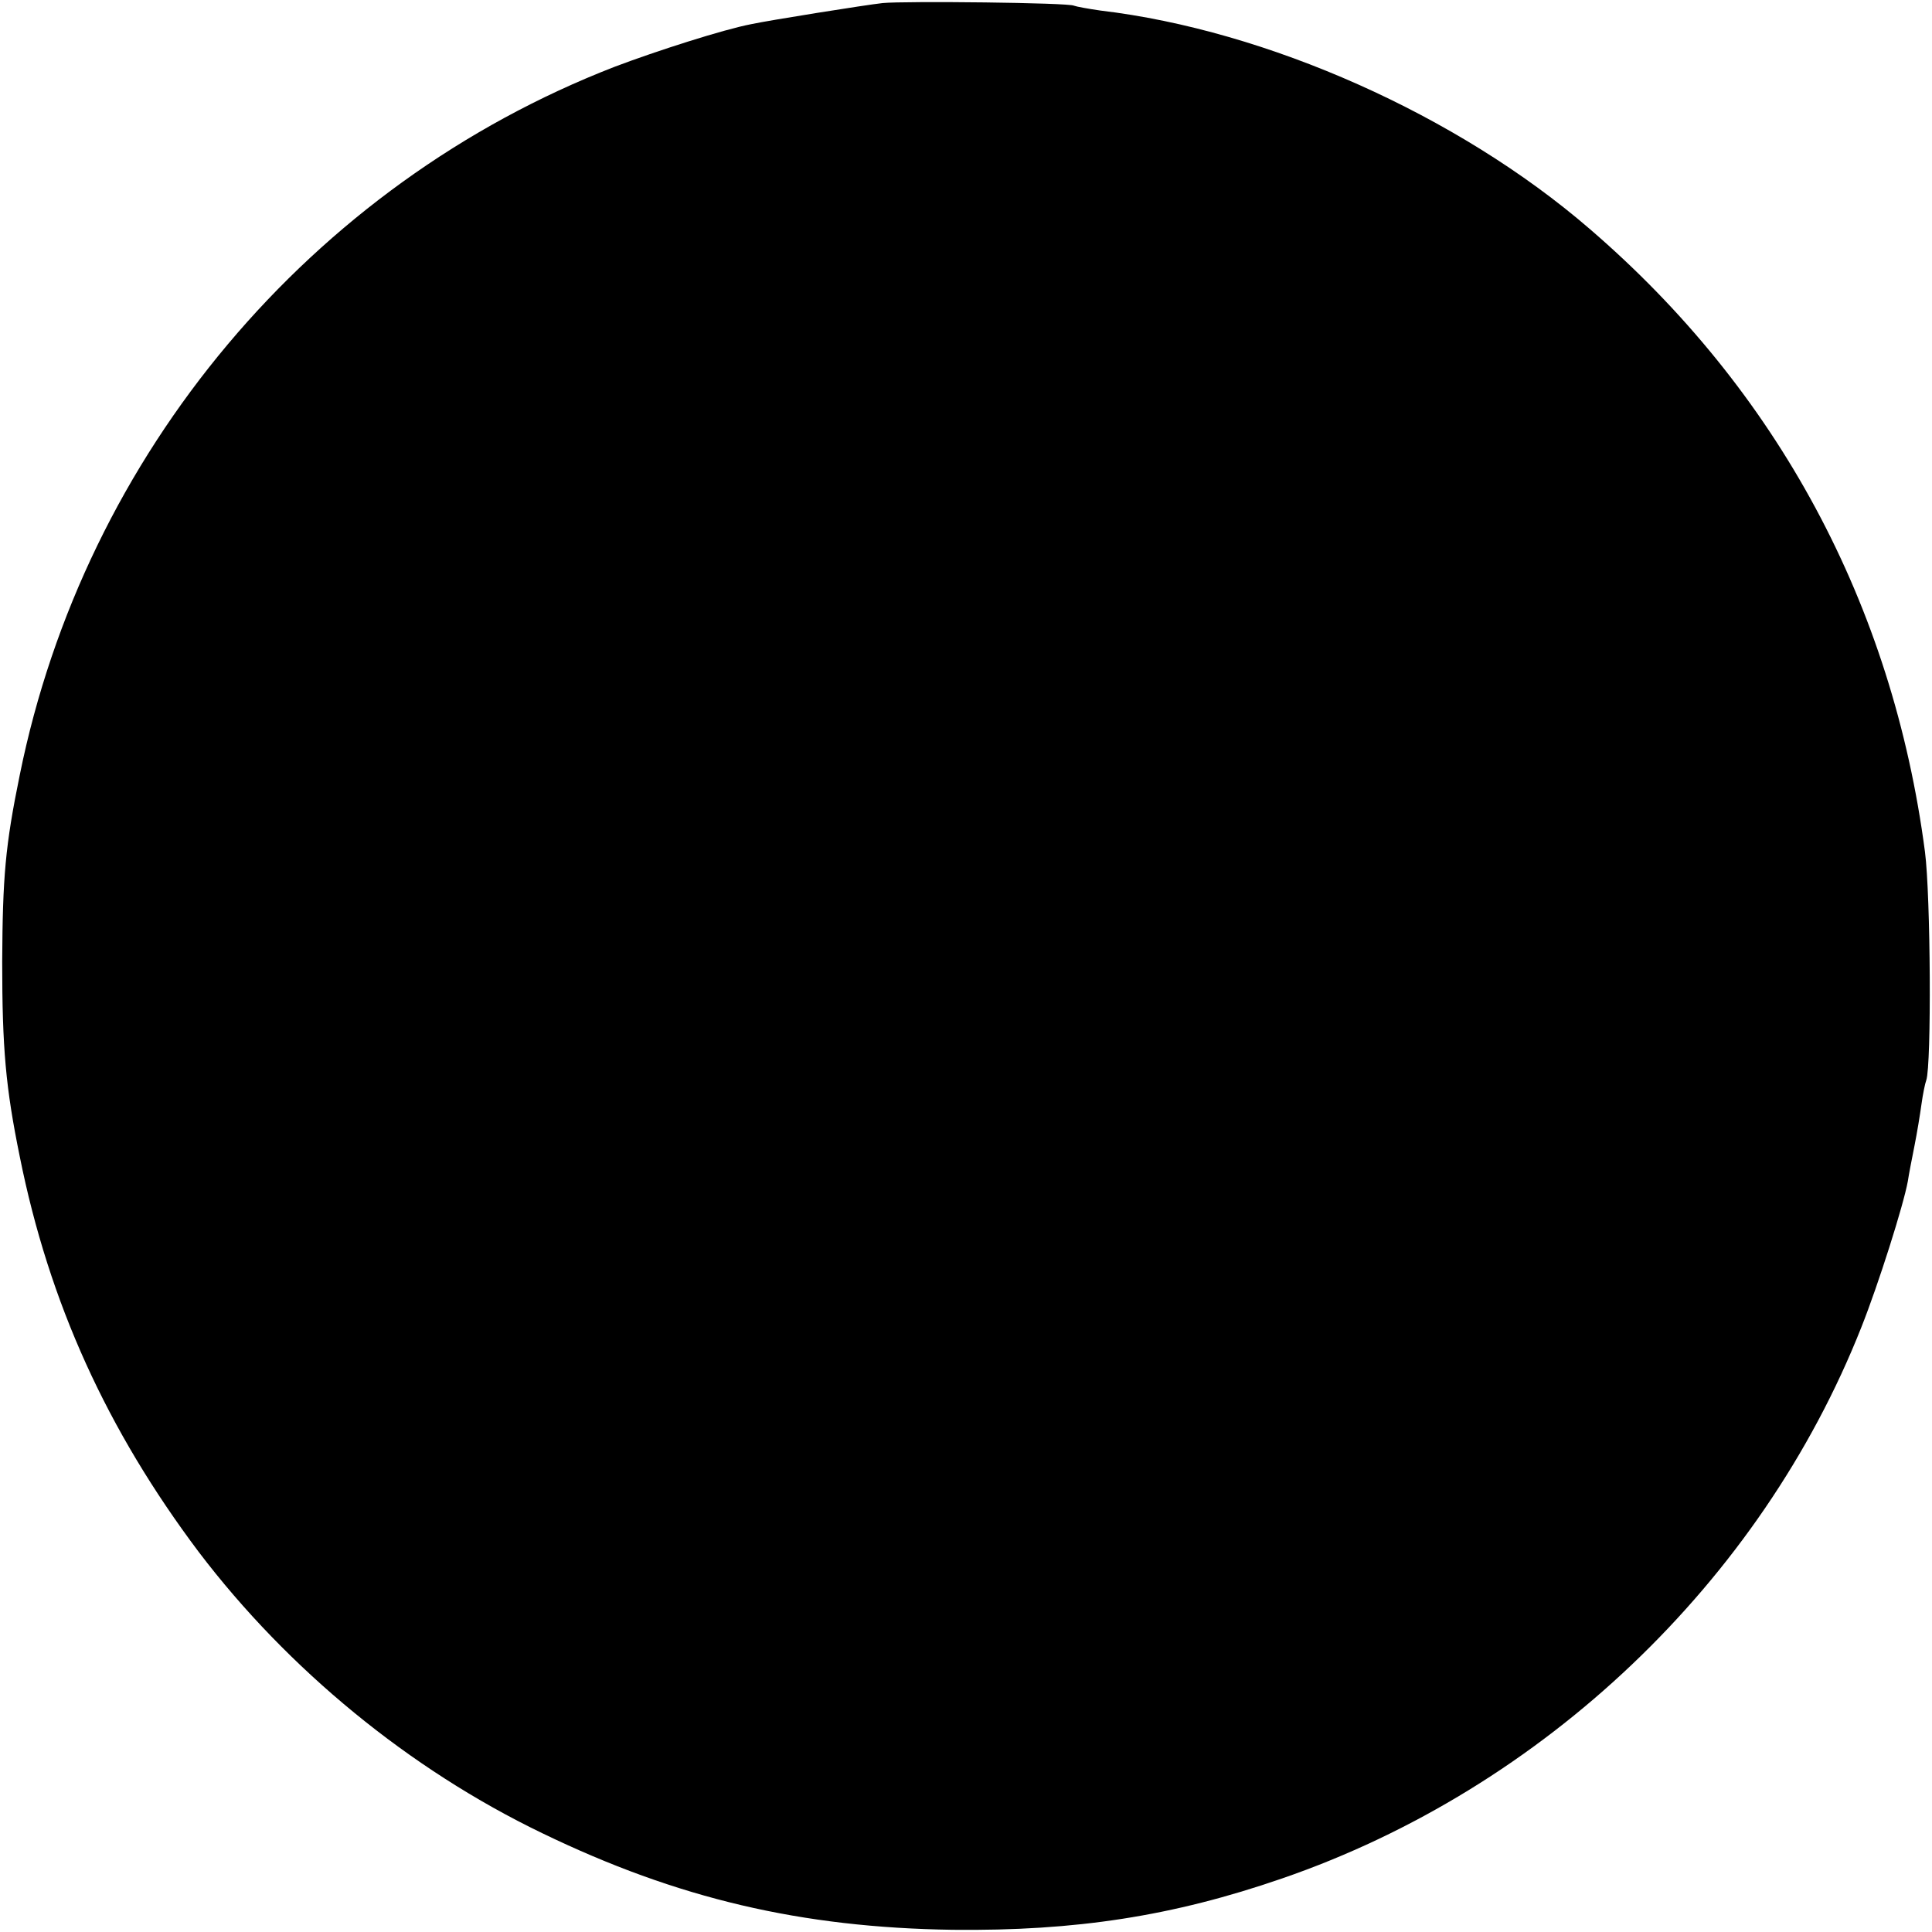 <svg version="1" xmlns="http://www.w3.org/2000/svg" width="586.667" height="586.667" viewBox="0 0 440 440"><path d="M201 .7c-3.7.4-25.7 3.9-29.9 4.8-6.3 1.2-21.6 6.1-31.1 9.7C70.8 42 19.3 103.3 4.5 176.5 1.2 192.6.6 199.7.5 219c0 19.8.8 28.7 4 44.4 6.7 33.4 19.9 62.3 40.8 90.1 20.3 26.7 47.9 49.4 78.2 64 30.8 14.9 59 21.5 93.5 22 28 .3 50.1-3.1 75-11.7 59.5-20.5 109-67.6 131.9-125.5 3.9-9.8 9.6-27.8 10.6-33.3.2-1.4.9-5 1.5-8s1.3-7.3 1.6-9.5c.3-2.2.8-4.7 1.1-5.5 1.2-3.5 1-41.9-.3-52C431 137.6 404.8 88.9 362 52.1 332 26.2 288.6 6.9 250.6 2.4c-2.8-.4-5.5-.9-6-1.1-1-.7-38.6-1.1-43.6-.6z"/></svg>